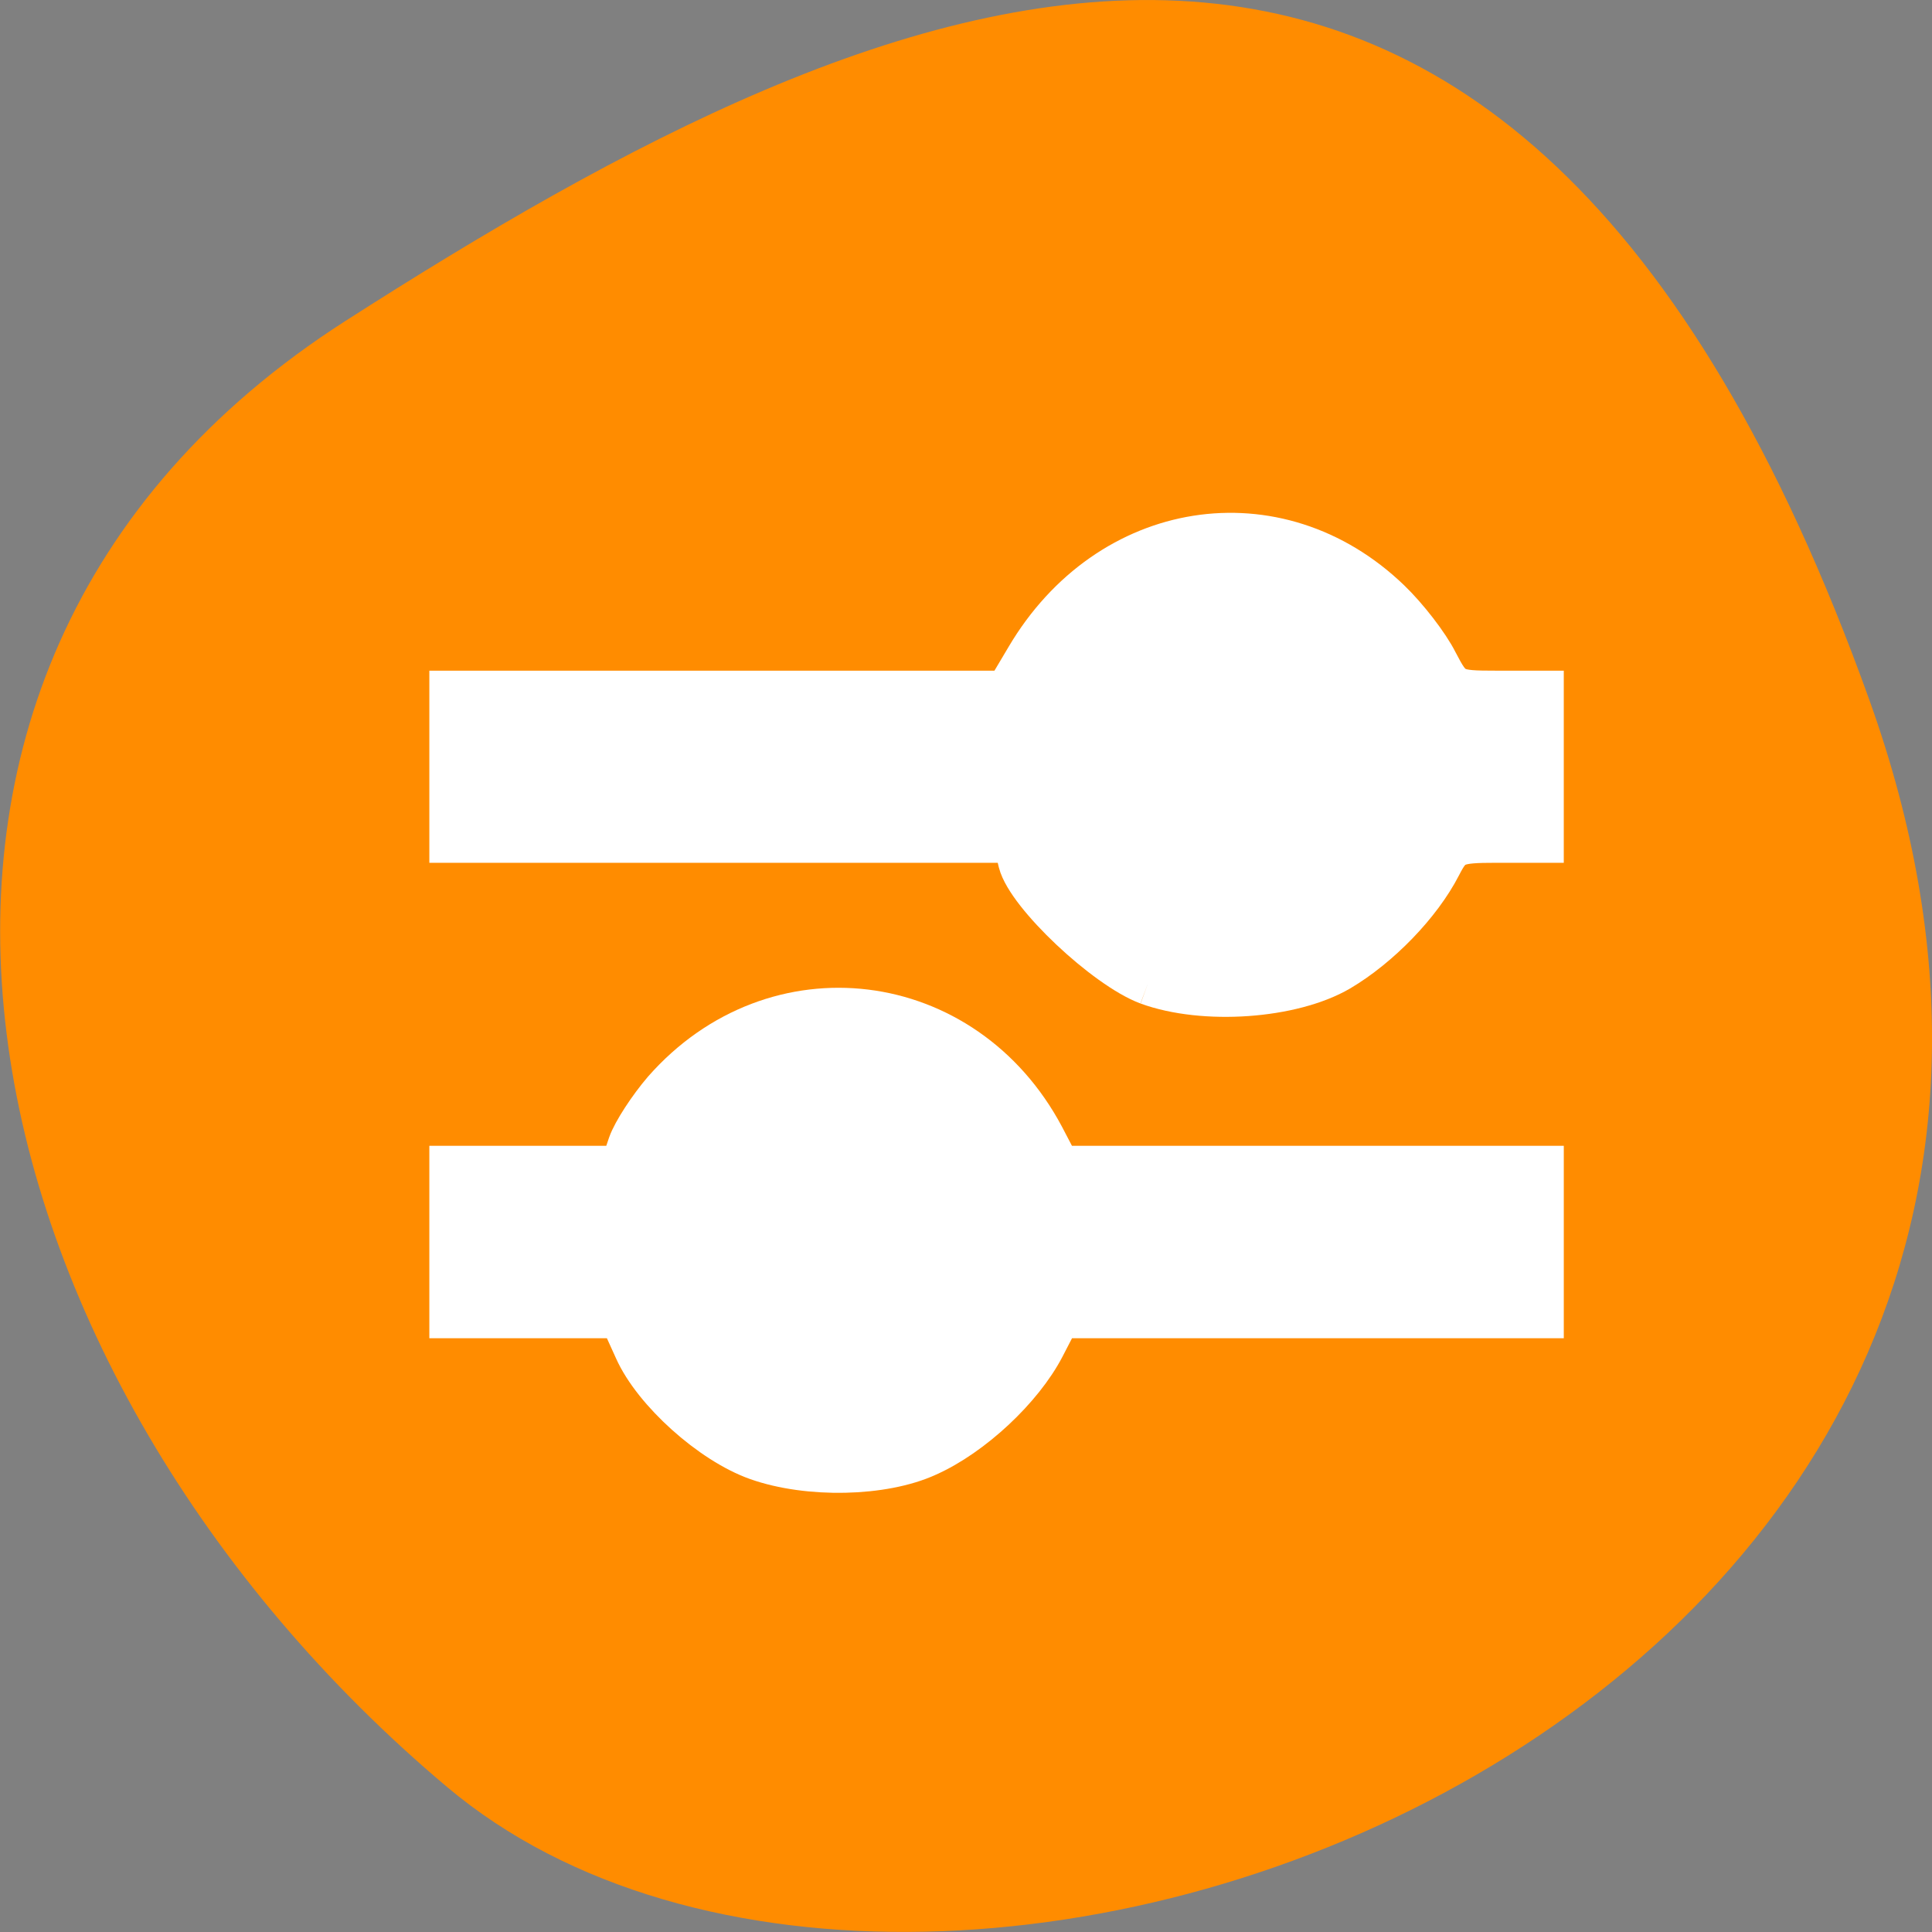 <svg xmlns="http://www.w3.org/2000/svg" viewBox="0 0 22 22"><rect x="0" y="0" width="22" height="22" fill="#808080" stroke="none"/><path d="m 21.289 7.977 c 4.105 11.465 -10.656 17.039 -16.199 12.371 c -5.547 -4.664 -7.441 -12.664 -1.16 -16.691 c 6.281 -4.023 13.25 -7.145 17.359 4.32" style="fill:#ff8c00"/><path d="m 14 6.012 c -1.133 0 -2.141 0.723 -2.516 1.801 h -6.398 v 1.805 h 6.395 c 0.379 1.078 1.387 1.801 2.52 1.801 c 1.133 0 2.141 -0.723 2.52 -1.801 h 1.047 v -1.805 h -1.043 c -0.379 -1.078 -1.391 -1.801 -2.523 -1.801 m -4.457 5.406 c -1.133 0.004 -2.141 0.727 -2.52 1.805 h -1.938 v 1.805 h 1.938 c 0.379 1.078 1.387 1.801 2.52 1.801 c 1.133 0 2.141 -0.723 2.52 -1.801 h 5.504 v -1.805 h -5.504 c -0.375 -1.082 -1.387 -1.801 -2.52 -1.805" style="fill-opacity:0.502"/><g transform="scale(0.086)" style="fill:#fff;stroke:#fff;fill-rule:evenodd;stroke-width:5.938"><path d="m 100.318 193.045 c -6.045 -2.136 -13.591 -8.909 -16.045 -14.409 l -2 -4.409 h -22.455 v -19.545 h 22.591 l 1.045 -3.091 c 0.591 -1.682 2.682 -4.864 4.591 -7.091 c 14.591 -16.591 39.545 -13.5 49.955 6.091 l 2.136 4.091 h 63.955 v 19.545 h -63.955 l -2.091 4.045 c -2.864 5.5 -9.409 11.636 -15.318 14.273 c -5.818 2.682 -15.727 2.864 -22.409 0.5"/><path d="m 152.045 130.091 c -5.591 -2.091 -15.818 -11.727 -16.909 -15.955 l -0.682 -2.864 h -74.636 v -19.5 h 73.545 l 2.727 -4.591 c 10.773 -18.273 33 -21.773 47.773 -7.545 c 2.273 2.182 5.091 5.818 6.227 8.091 c 2.045 3.909 2.273 4.045 8.045 4.045 h 5.955 v 19.5 h -5.955 c -5.5 0 -6.045 0.273 -7.591 3.273 c -2.636 5.136 -8.045 10.682 -13.273 13.773 c -6.227 3.636 -17.864 4.455 -25.227 1.773"/></g></svg>